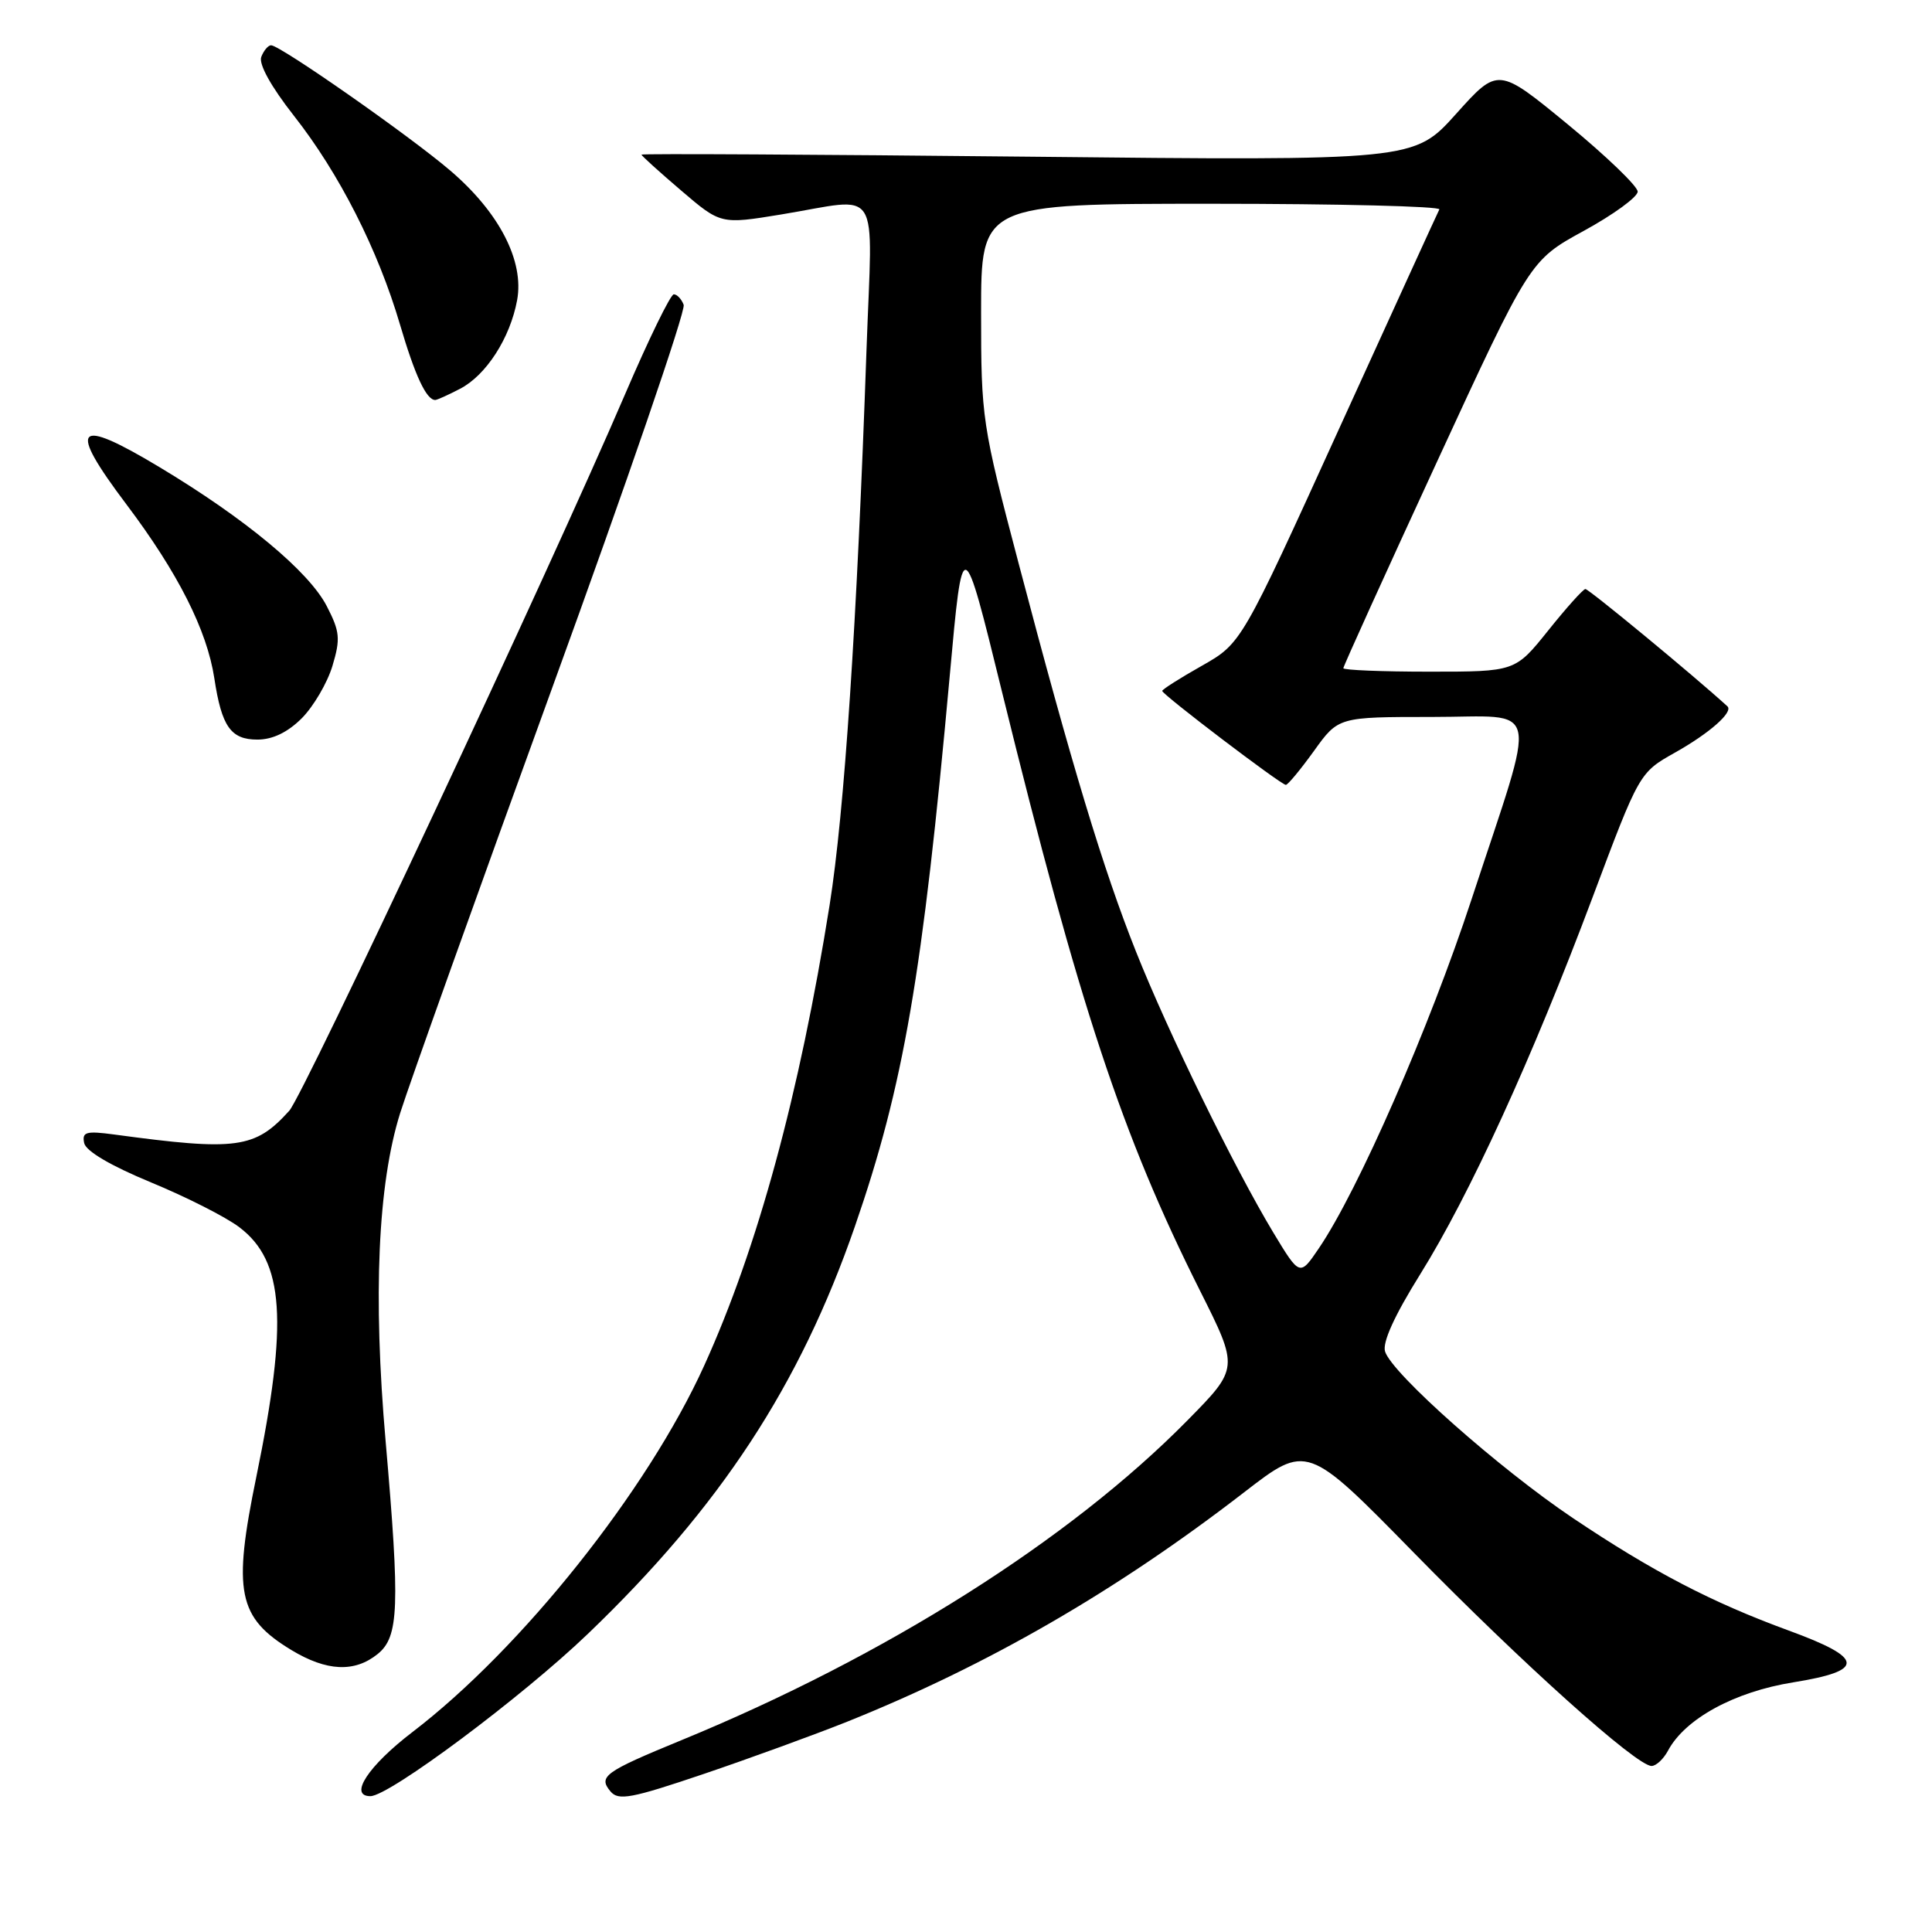 <?xml version="1.0" encoding="UTF-8" standalone="no"?>
<!DOCTYPE svg PUBLIC "-//W3C//DTD SVG 1.1//EN" "http://www.w3.org/Graphics/SVG/1.1/DTD/svg11.dtd" >
<svg xmlns="http://www.w3.org/2000/svg" xmlns:xlink="http://www.w3.org/1999/xlink" version="1.1" viewBox="0 0 256 256">
 <g >
 <path fill="currentColor"
d=" M 112.24 228.14 C 130.92 220.64 147.93 210.81 164.85 197.74 C 173.19 191.30 173.19 191.30 187.35 205.75 C 201.71 220.42 216.85 234.00 218.84 234.00 C 219.44 234.00 220.42 233.09 221.02 231.97 C 223.28 227.74 229.82 224.17 237.61 222.92 C 247.22 221.37 247.07 219.73 237.00 216.05 C 226.79 212.31 219.01 208.26 208.43 201.16 C 198.66 194.60 184.46 182.02 183.53 179.09 C 183.15 177.89 184.76 174.34 188.17 168.87 C 194.74 158.33 203.01 140.26 211.01 118.94 C 217.22 102.38 217.22 102.38 221.97 99.71 C 226.54 97.14 229.71 94.34 228.89 93.59 C 224.47 89.55 210.49 78.01 210.07 78.05 C 209.76 78.07 207.54 80.55 205.14 83.55 C 200.77 89.00 200.77 89.00 189.39 89.00 C 183.12 89.00 178.00 88.79 178.00 88.54 C 178.00 88.28 183.56 76.02 190.36 61.29 C 202.72 34.50 202.72 34.50 209.86 30.59 C 213.79 28.44 217.00 26.10 217.00 25.39 C 217.00 24.68 212.84 20.68 207.75 16.49 C 198.50 8.89 198.50 8.89 192.93 15.10 C 187.36 21.30 187.36 21.30 136.18 20.76 C 108.03 20.47 85.00 20.34 85.00 20.49 C 85.00 20.64 87.36 22.77 90.25 25.24 C 95.50 29.73 95.50 29.73 103.50 28.42 C 116.97 26.21 115.60 24.05 114.82 46.25 C 113.54 82.83 111.89 107.55 109.93 119.91 C 105.94 144.98 100.40 165.33 93.30 180.97 C 85.80 197.50 69.12 218.44 54.66 229.50 C 48.80 233.98 46.16 238.00 49.08 238.00 C 51.57 238.00 69.18 224.86 77.89 216.50 C 95.44 199.67 105.98 183.58 113.28 162.50 C 119.74 143.83 122.24 129.28 125.85 89.50 C 127.57 70.50 127.57 70.50 132.76 91.63 C 143.00 133.26 148.66 150.40 159.00 171.01 C 164.16 181.29 164.16 181.29 157.33 188.22 C 141.74 204.05 117.31 219.49 90.30 230.58 C 80.09 234.78 79.24 235.39 80.89 237.37 C 81.94 238.63 83.64 238.31 93.30 235.04 C 99.46 232.95 107.98 229.84 112.24 228.14 Z  M 50.05 219.16 C 52.86 216.88 53.01 212.94 51.10 191.00 C 49.41 171.68 50.07 156.90 53.02 147.50 C 54.23 143.65 63.30 118.29 73.17 91.14 C 83.05 63.98 90.89 41.15 90.59 40.39 C 90.30 39.62 89.71 39.00 89.28 39.00 C 88.85 39.00 85.94 44.97 82.82 52.25 C 72.94 75.29 40.24 145.08 38.33 147.18 C 33.79 152.20 31.38 152.53 15.15 150.33 C 11.41 149.83 10.85 149.98 11.15 151.45 C 11.37 152.53 14.66 154.46 20.00 156.67 C 24.68 158.60 29.95 161.27 31.72 162.62 C 37.66 167.12 38.20 175.08 33.97 195.66 C 30.82 210.95 31.51 214.33 38.61 218.64 C 43.29 221.47 46.99 221.64 50.05 219.16 Z  M 39.99 95.17 C 41.54 93.61 43.37 90.49 44.05 88.24 C 45.13 84.64 45.04 83.69 43.30 80.32 C 40.93 75.72 32.50 68.72 21.12 61.89 C 9.96 55.19 8.89 56.40 16.75 66.83 C 23.59 75.91 27.43 83.51 28.40 89.88 C 29.37 96.28 30.58 98.00 34.11 98.00 C 36.12 98.00 38.12 97.04 39.99 95.17 Z  M 60.95 51.52 C 64.41 49.73 67.59 44.81 68.52 39.78 C 69.48 34.59 66.16 28.15 59.66 22.60 C 54.22 17.95 37.12 6.00 35.92 6.00 C 35.53 6.00 34.95 6.69 34.62 7.54 C 34.26 8.49 35.91 11.47 38.93 15.32 C 44.95 22.97 50.08 33.08 53.00 43.00 C 55.00 49.80 56.50 53.00 57.67 53.00 C 57.91 53.00 59.38 52.34 60.95 51.52 Z  M 168.72 163.32 C 163.56 154.75 154.80 136.84 150.52 126.08 C 146.20 115.24 141.99 101.33 134.97 74.64 C 130.12 56.22 130.00 55.44 130.00 41.39 C 130.00 27.00 130.00 27.00 160.56 27.00 C 177.37 27.00 190.94 27.34 190.72 27.75 C 190.50 28.16 184.52 41.27 177.41 56.87 C 164.50 85.24 164.50 85.24 159.25 88.22 C 156.36 89.85 154.00 91.35 154.00 91.55 C 154.00 92.03 169.75 104.00 170.38 104.00 C 170.65 104.00 172.33 101.97 174.11 99.50 C 177.34 95.00 177.34 95.00 189.75 95.00 C 204.38 95.00 203.80 92.35 195.00 119.13 C 189.40 136.18 179.97 157.73 174.76 165.40 C 172.23 169.13 172.23 169.13 168.72 163.32 Z "/>
</g>
</svg>